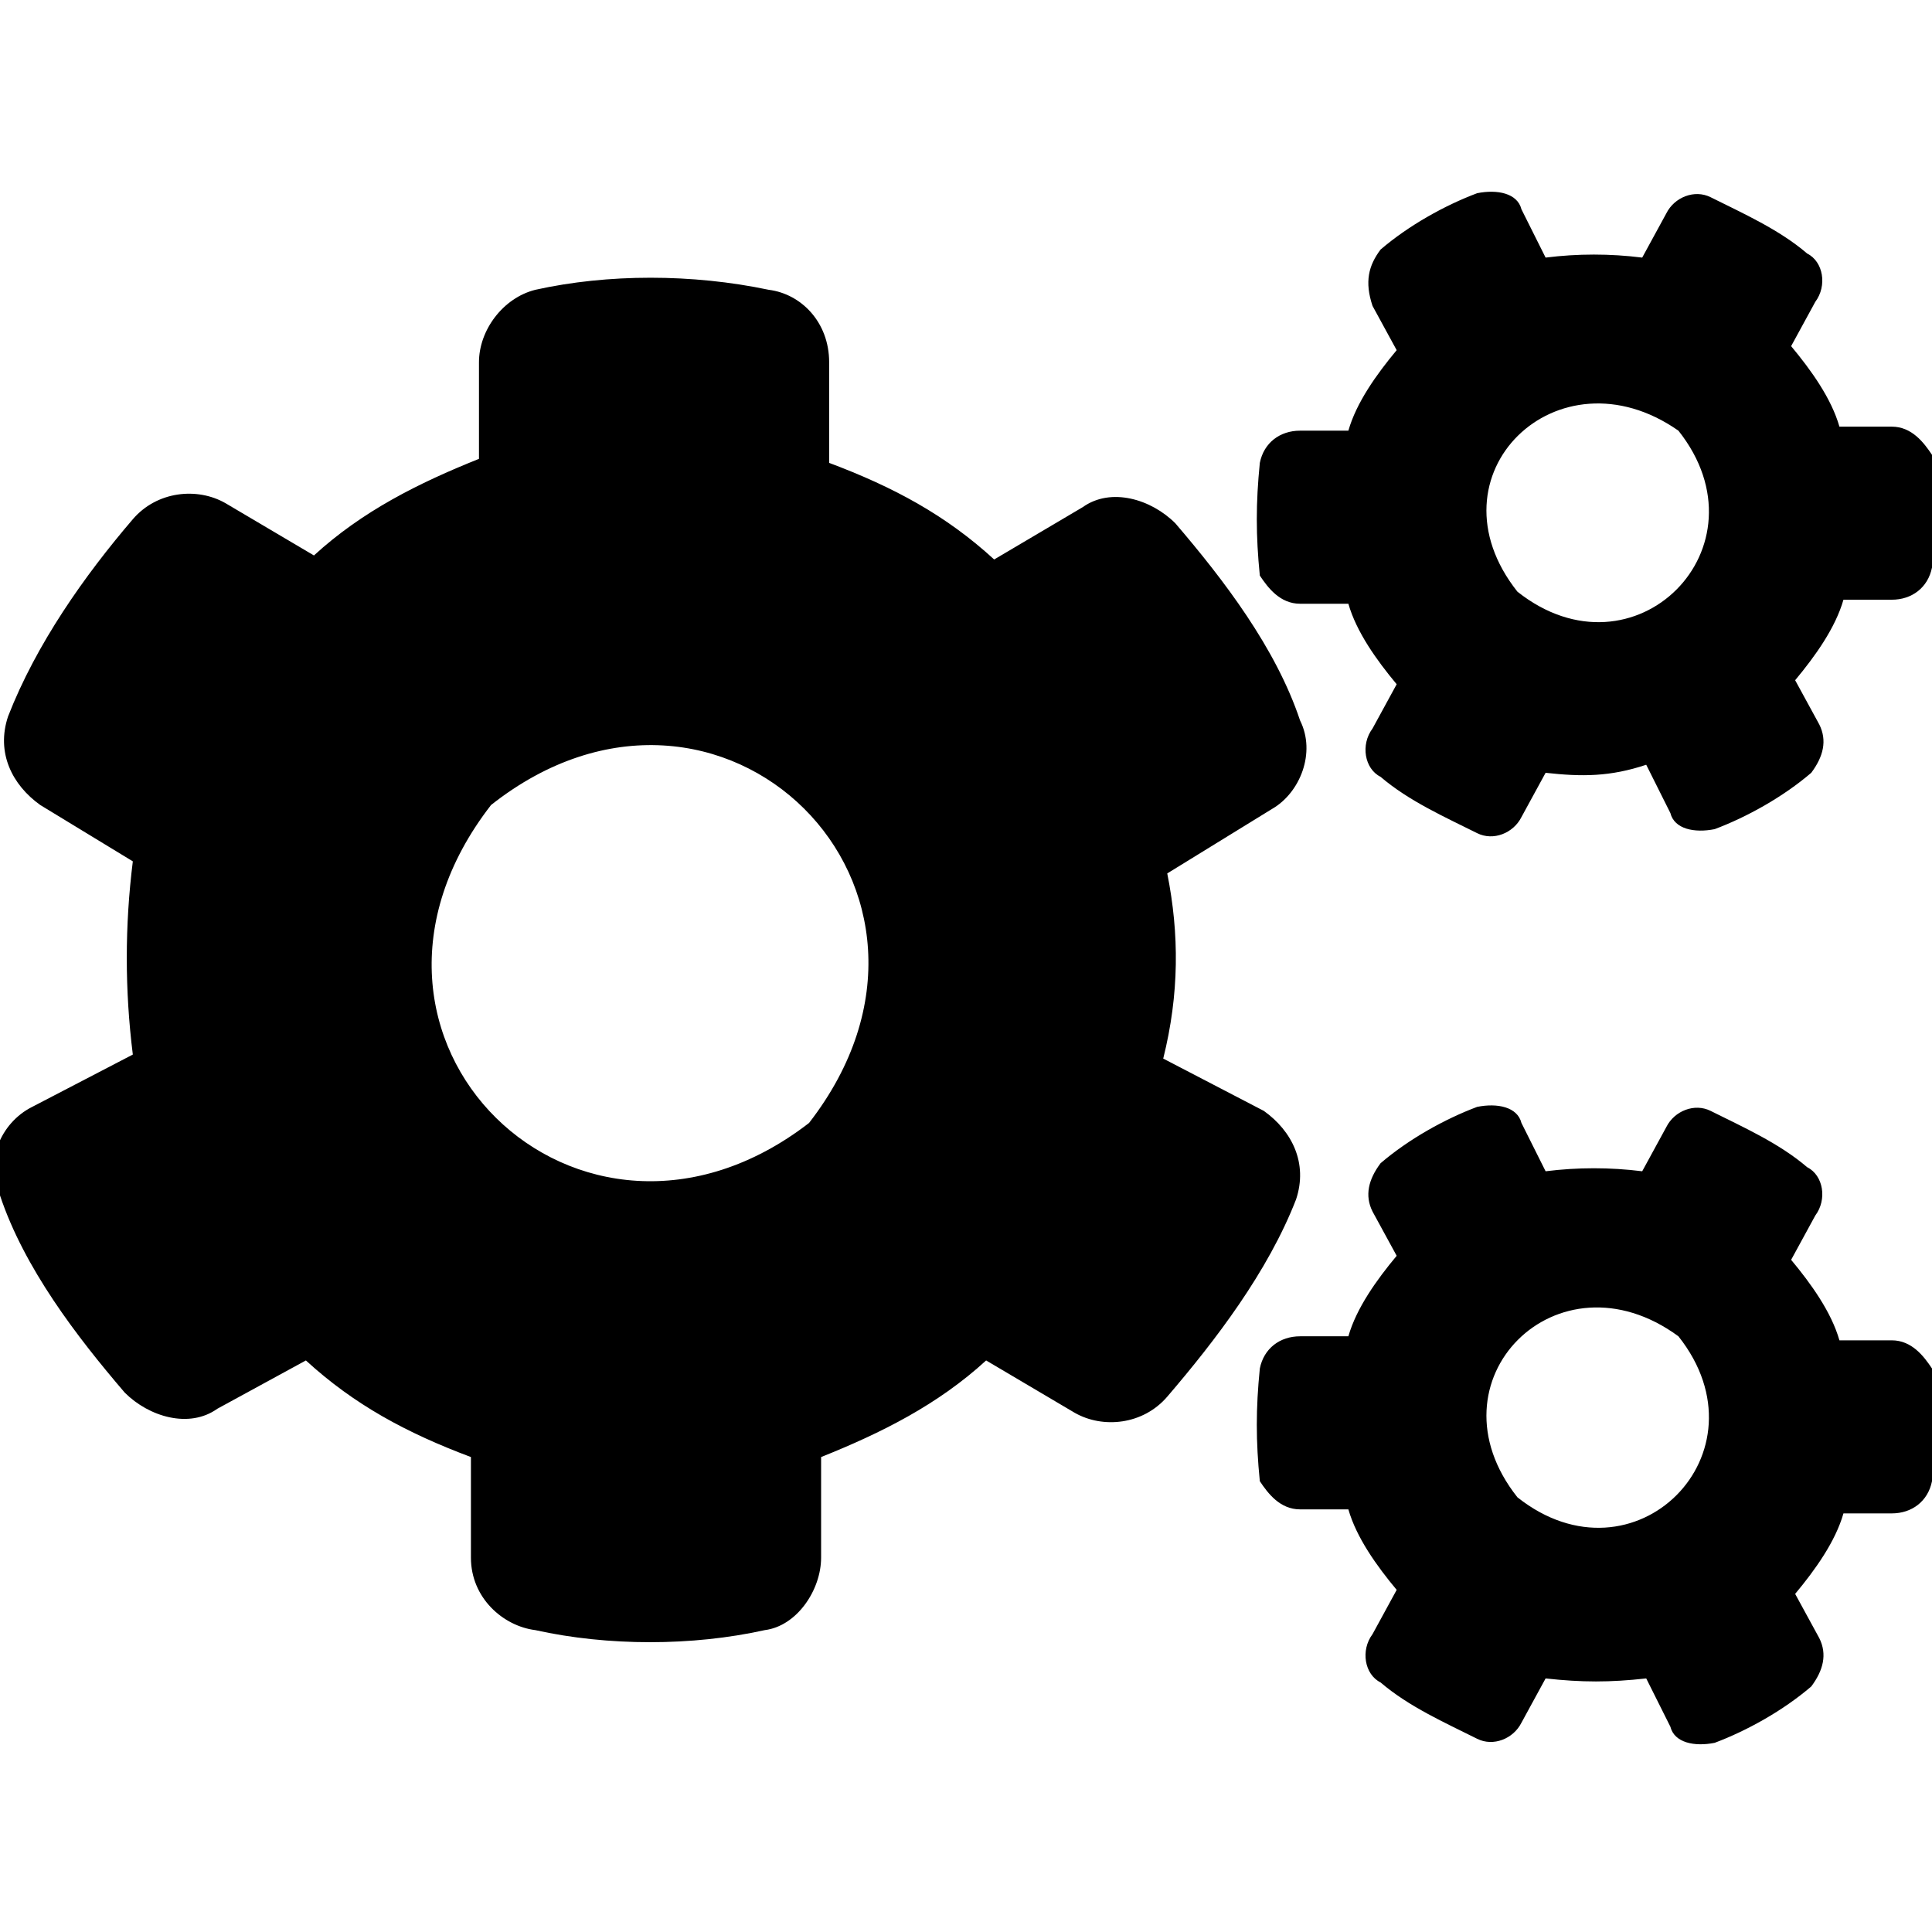 <svg enable-background="new 0 0 48 48" viewBox="0 0 48 48" xmlns="http://www.w3.org/2000/svg"><path d="m38.4 19.2-.6 1.1c-.2.4-.7.6-1.1.4-.8-.4-1.7-.8-2.4-1.4-.4-.2-.5-.8-.2-1.2l.6-1.1c-.5-.6-1-1.3-1.2-2h-1.2c-.5 0-.8-.4-1-.7-.1-1-.1-1.8 0-2.8.1-.5.5-.8 1-.8h1.2c.2-.7.7-1.4 1.2-2l-.6-1.1c-.2-.6-.1-1 .2-1.4.7-.6 1.6-1.1 2.4-1.4.5-.1 1 0 1.1.4l.6 1.2c.8-.1 1.6-.1 2.4 0l.6-1.1c.2-.4.7-.6 1.1-.4.8.4 1.7.8 2.4 1.4.4.2.5.8.2 1.2l-.6 1.1c.5.6 1 1.3 1.2 2h1.3c.5 0 .8.4 1 .7.1 1 .1 1.8 0 2.8-.1.5-.5.8-1 .8h-1.2c-.2.7-.7 1.4-1.2 2l.6 1.1c.2.4.1.8-.2 1.2-.7.6-1.6 1.1-2.4 1.4-.5.1-1 0-1.1-.4l-.6-1.2c-.9.3-1.6.3-2.5.2zm-.7-4.5c2.9 2.3 6.3-1.1 4-4-3-2.1-6.3 1.1-4 4zm-8.8 11.6 2.5 1.3c.7.5 1.1 1.3.8 2.2-.7 1.8-2 3.5-3.2 4.9-.6.7-1.6.8-2.3.4l-2.2-1.3c-1.2 1.1-2.6 1.8-4.1 2.4v2.5c0 .8-.6 1.7-1.4 1.8-1.8.4-3.9.4-5.7 0-.8-.1-1.6-.8-1.6-1.8v-2.5c-1.6-.6-2.9-1.3-4.1-2.4l-2.2 1.2c-.7.5-1.7.2-2.3-.4-1.2-1.4-2.5-3.1-3.1-4.9-.4-.8 0-1.8.8-2.2l2.5-1.3c-.2-1.6-.2-3.2 0-4.8l-2.3-1.4c-.7-.5-1.1-1.3-.8-2.2.7-1.8 1.9-3.5 3.1-4.9.6-.7 1.6-.8 2.3-.4l2.2 1.3c1.2-1.1 2.6-1.8 4.1-2.4v-2.4c0-.8.6-1.6 1.4-1.8 1.8-.4 3.9-.4 5.8 0 .8.1 1.5.8 1.5 1.8v2.5c1.6.6 2.9 1.3 4.1 2.4l2.2-1.3c.7-.5 1.7-.2 2.3.4 1.2 1.4 2.5 3.1 3.1 4.9.4.8 0 1.8-.7 2.2l-2.6 1.6c.3 1.5.3 3-.1 4.6zm-8.8 1.6c4.5-5.8-2.2-12.4-7.9-7.9-4.5 5.8 2.2 12.3 7.9 7.9zm18.3 13.8-.6 1.1c-.2.4-.7.6-1.1.4-.8-.4-1.7-.8-2.4-1.4-.4-.2-.5-.8-.2-1.2l.6-1.1c-.5-.6-1-1.3-1.2-2h-1.2c-.5 0-.8-.4-1-.7-.1-1-.1-1.8 0-2.8.1-.5.5-.8 1-.8h1.2c.2-.7.7-1.4 1.2-2l-.6-1.1c-.2-.4-.1-.8.2-1.2.7-.6 1.6-1.1 2.4-1.4.5-.1 1 0 1.1.4l.6 1.2c.8-.1 1.6-.1 2.4 0l.6-1.1c.2-.4.7-.6 1.1-.4.8.4 1.7.8 2.4 1.4.4.2.5.8.2 1.2l-.6 1.1c.5.6 1 1.3 1.2 2h1.3c.5 0 .8.4 1 .7.1 1 .1 1.8 0 2.8-.1.5-.5.8-1 .8h-1.2c-.2.7-.7 1.4-1.2 2l.6 1.1c.2.4.1.8-.2 1.2-.7.6-1.6 1.1-2.4 1.4-.5.1-1 0-1.1-.4l-.6-1.2c-.9.1-1.6.1-2.5 0zm-.7-4.5c2.9 2.3 6.3-1.1 4-4-3-2.2-6.3 1.1-4 4z"/></svg>